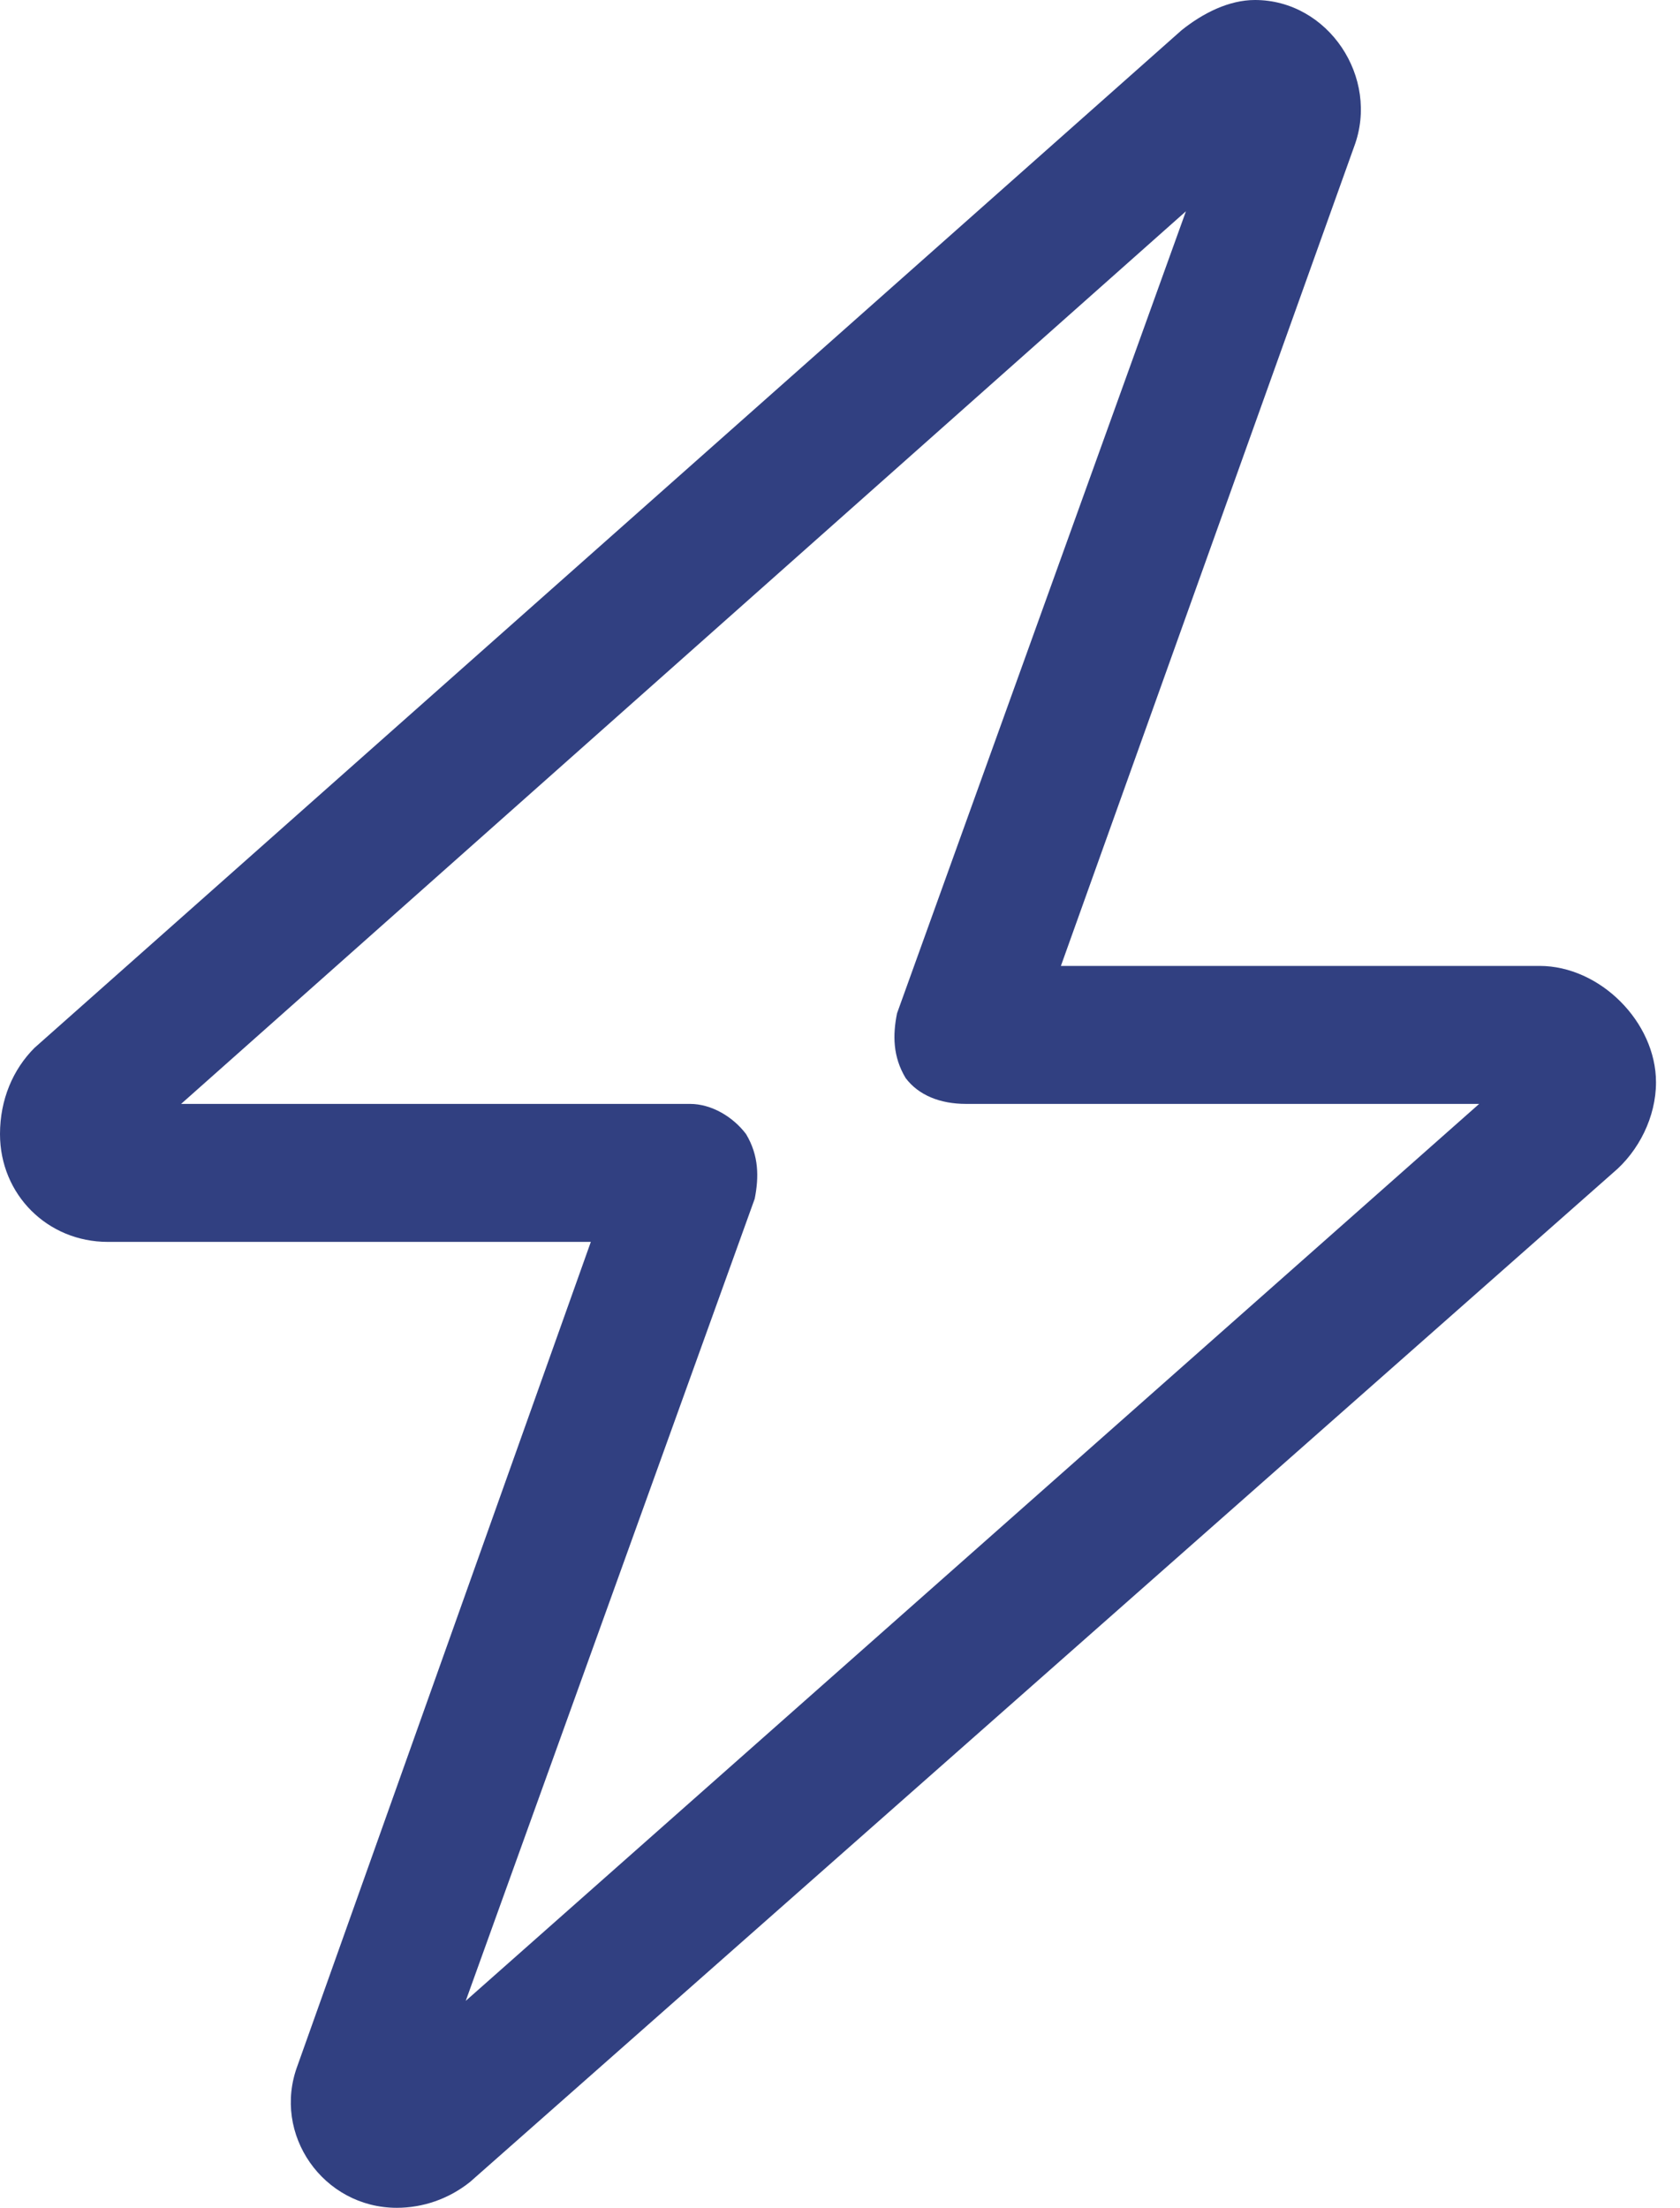 <svg width="35" height="46" viewBox="0 0 35 46" fill="none" xmlns="http://www.w3.org/2000/svg">
<path d="M24.617 0.629C25.066 0.27 25.605 0 26.145 0C27.672 0 28.75 1.617 28.211 3.055L22.102 20.125H32.074C33.332 20.125 34.5 21.293 34.5 22.551C34.5 23.27 34.141 23.988 33.602 24.438L9.793 45.461C9.344 45.82 8.805 46 8.266 46C6.738 46 5.66 44.473 6.199 43.035L12.309 25.875H2.246C0.988 25.875 0 24.887 0 23.629C0 22.91 0.27 22.281 0.719 21.832L24.617 0.629ZM24.707 4.402L3.773 23H14.375C14.824 23 15.273 23.27 15.543 23.629C15.812 24.078 15.812 24.527 15.723 24.977L9.703 41.688L30.816 23H20.125C19.586 23 19.137 22.82 18.867 22.461C18.598 22.012 18.598 21.562 18.688 21.113L24.707 4.402Z" fill="#314081"/>
</svg>
